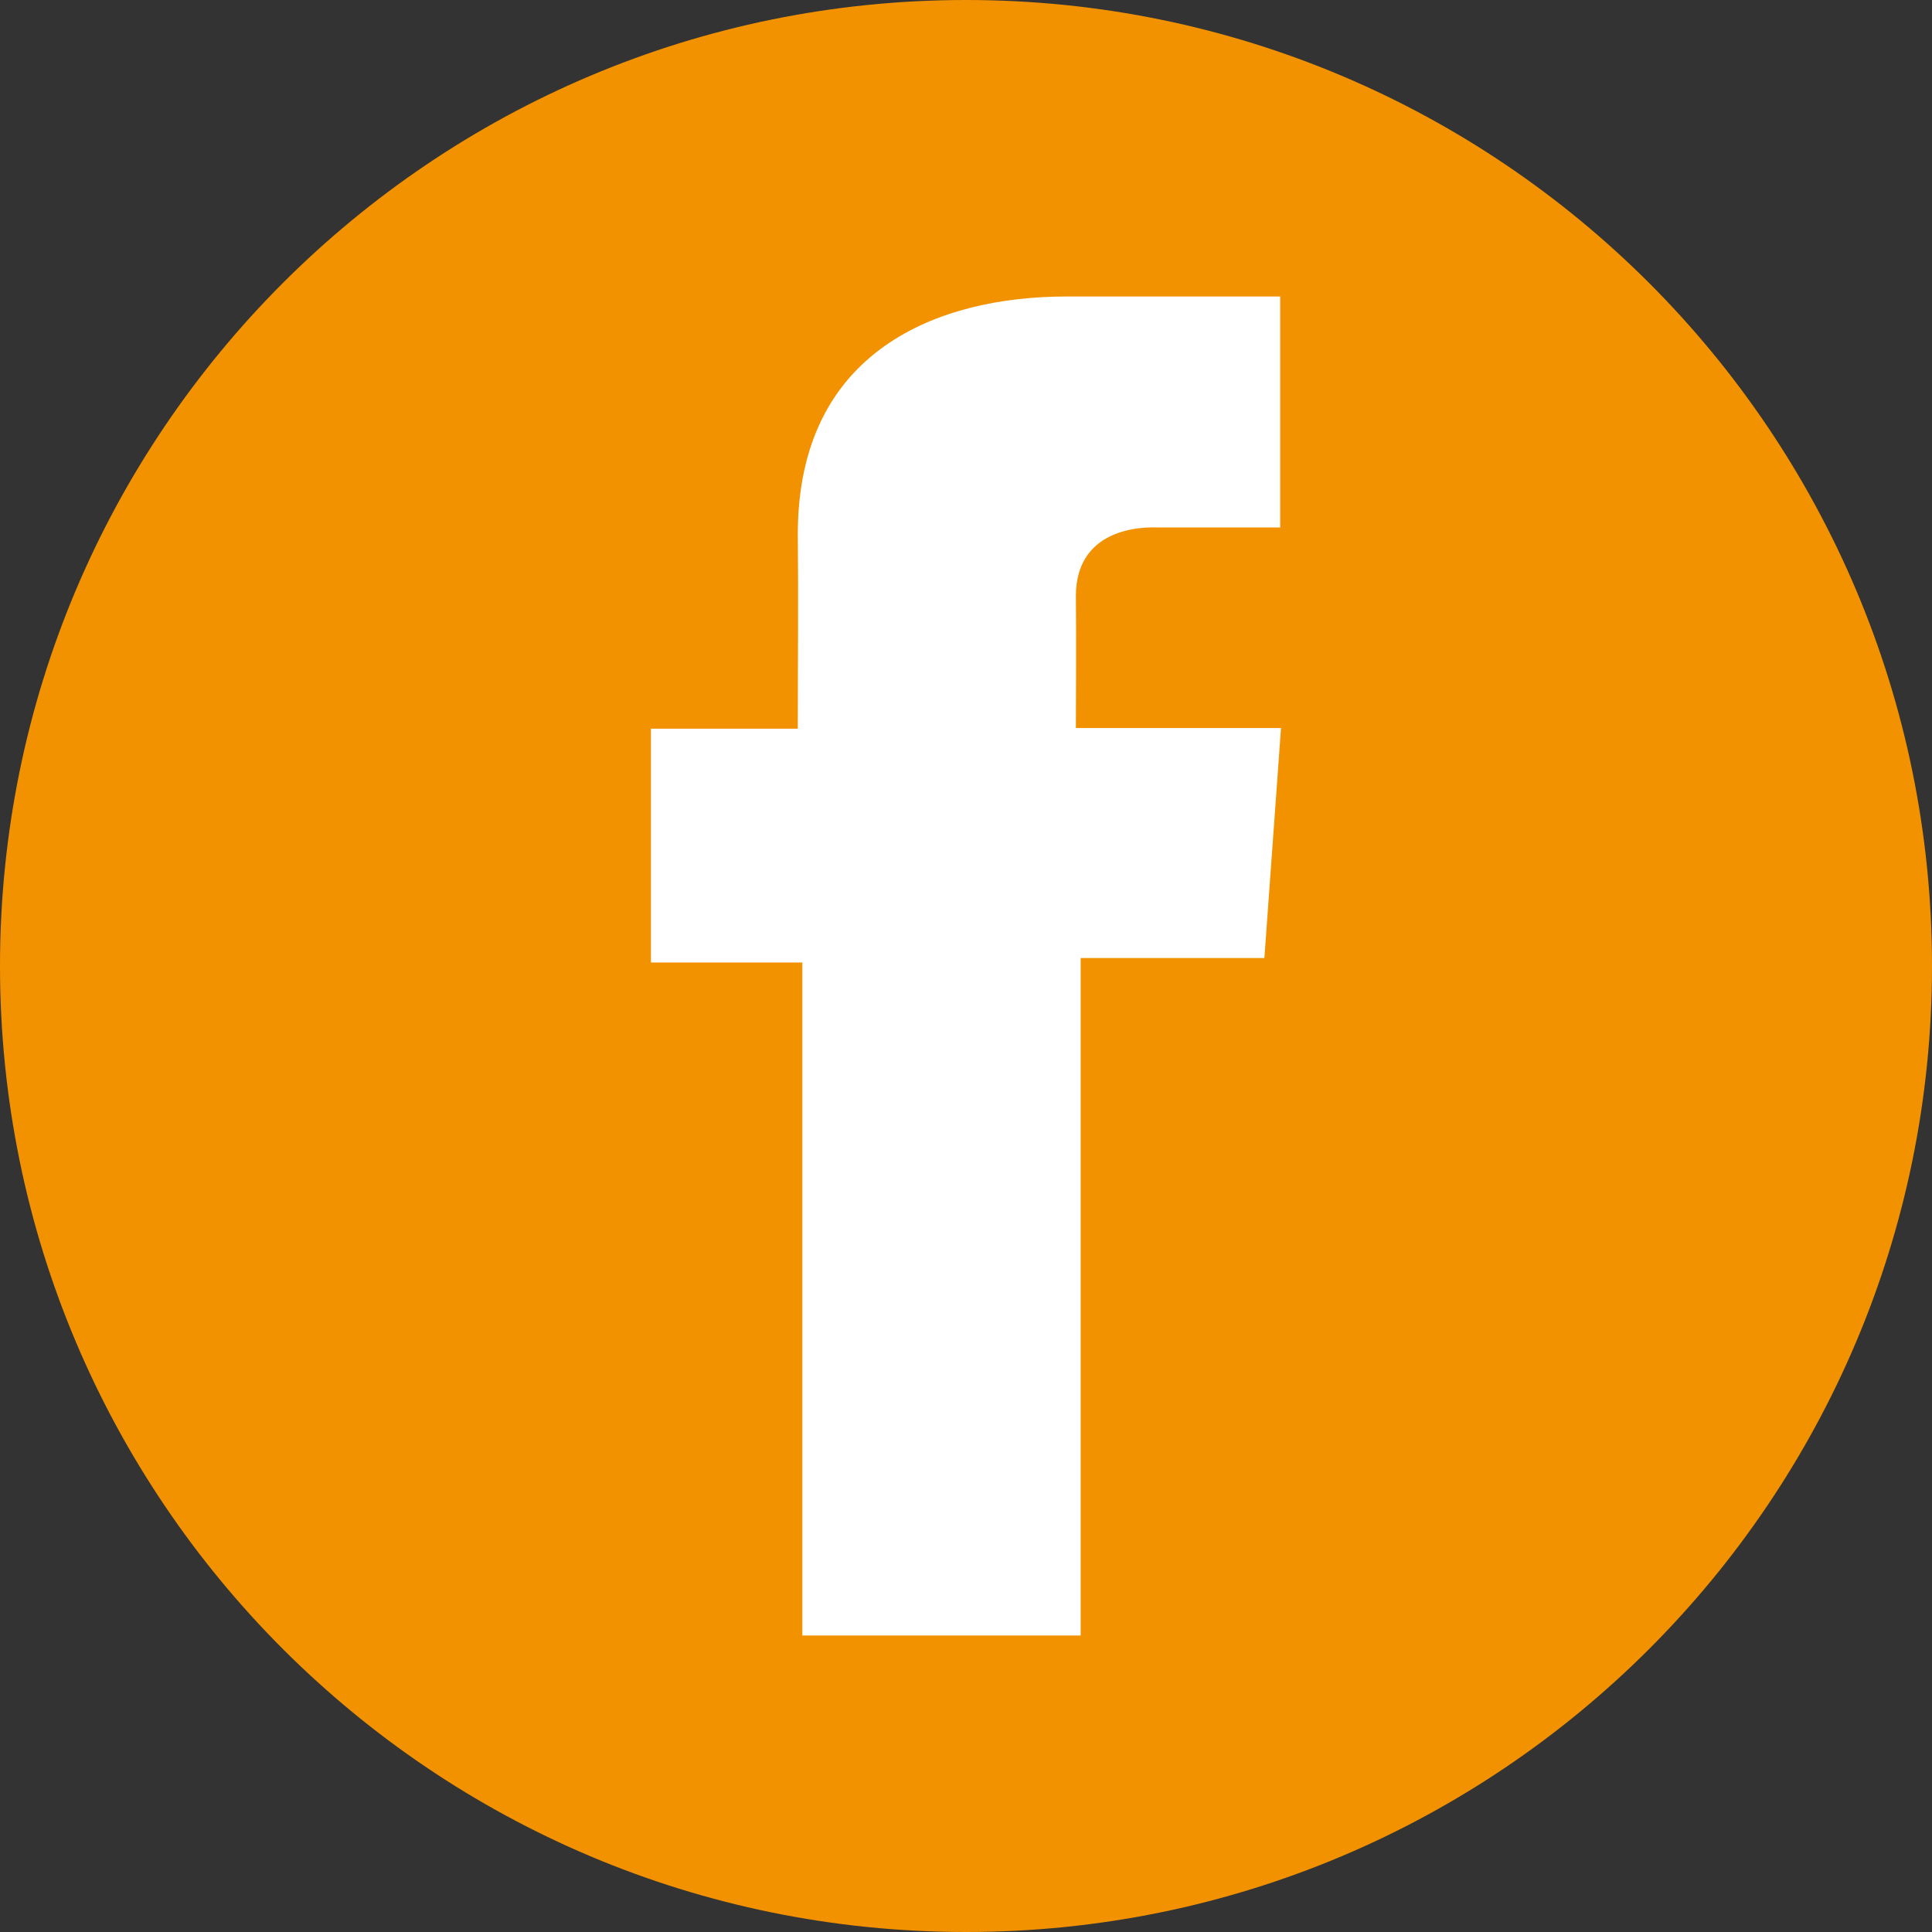<svg width="40" height="40" viewBox="0 0 40 40" fill="none" xmlns="http://www.w3.org/2000/svg">
<rect x="0" y="0" width="40" height="40" fill="#333333" stroke="none"/>
<g clip-path="url(#clip0_894_4637)">
<path d="M20 40C31.046 40 40 31.046 40 20C40 8.954 31.046 0 20 0C8.954 0 0 8.954 0 20C0 31.046 8.954 40 20 40Z" fill="#F39200"/>
<path d="M26.502 6.139H22.072C19.443 6.139 16.518 7.245 16.518 11.056C16.531 12.384 16.518 13.656 16.518 15.087H13.477V19.927H16.612V33.861H22.374V19.835H26.178L26.522 15.073H22.275C22.275 15.073 22.285 12.955 22.275 12.34C22.275 10.834 23.842 10.92 23.936 10.92C24.682 10.92 26.132 10.922 26.505 10.92V6.139H26.502Z" fill="white"/>
</g>
<defs>
<clipPath id="clip0_894_4637">
<rect width="40" height="40" fill="white"/>
</clipPath>
</defs>
</svg>
